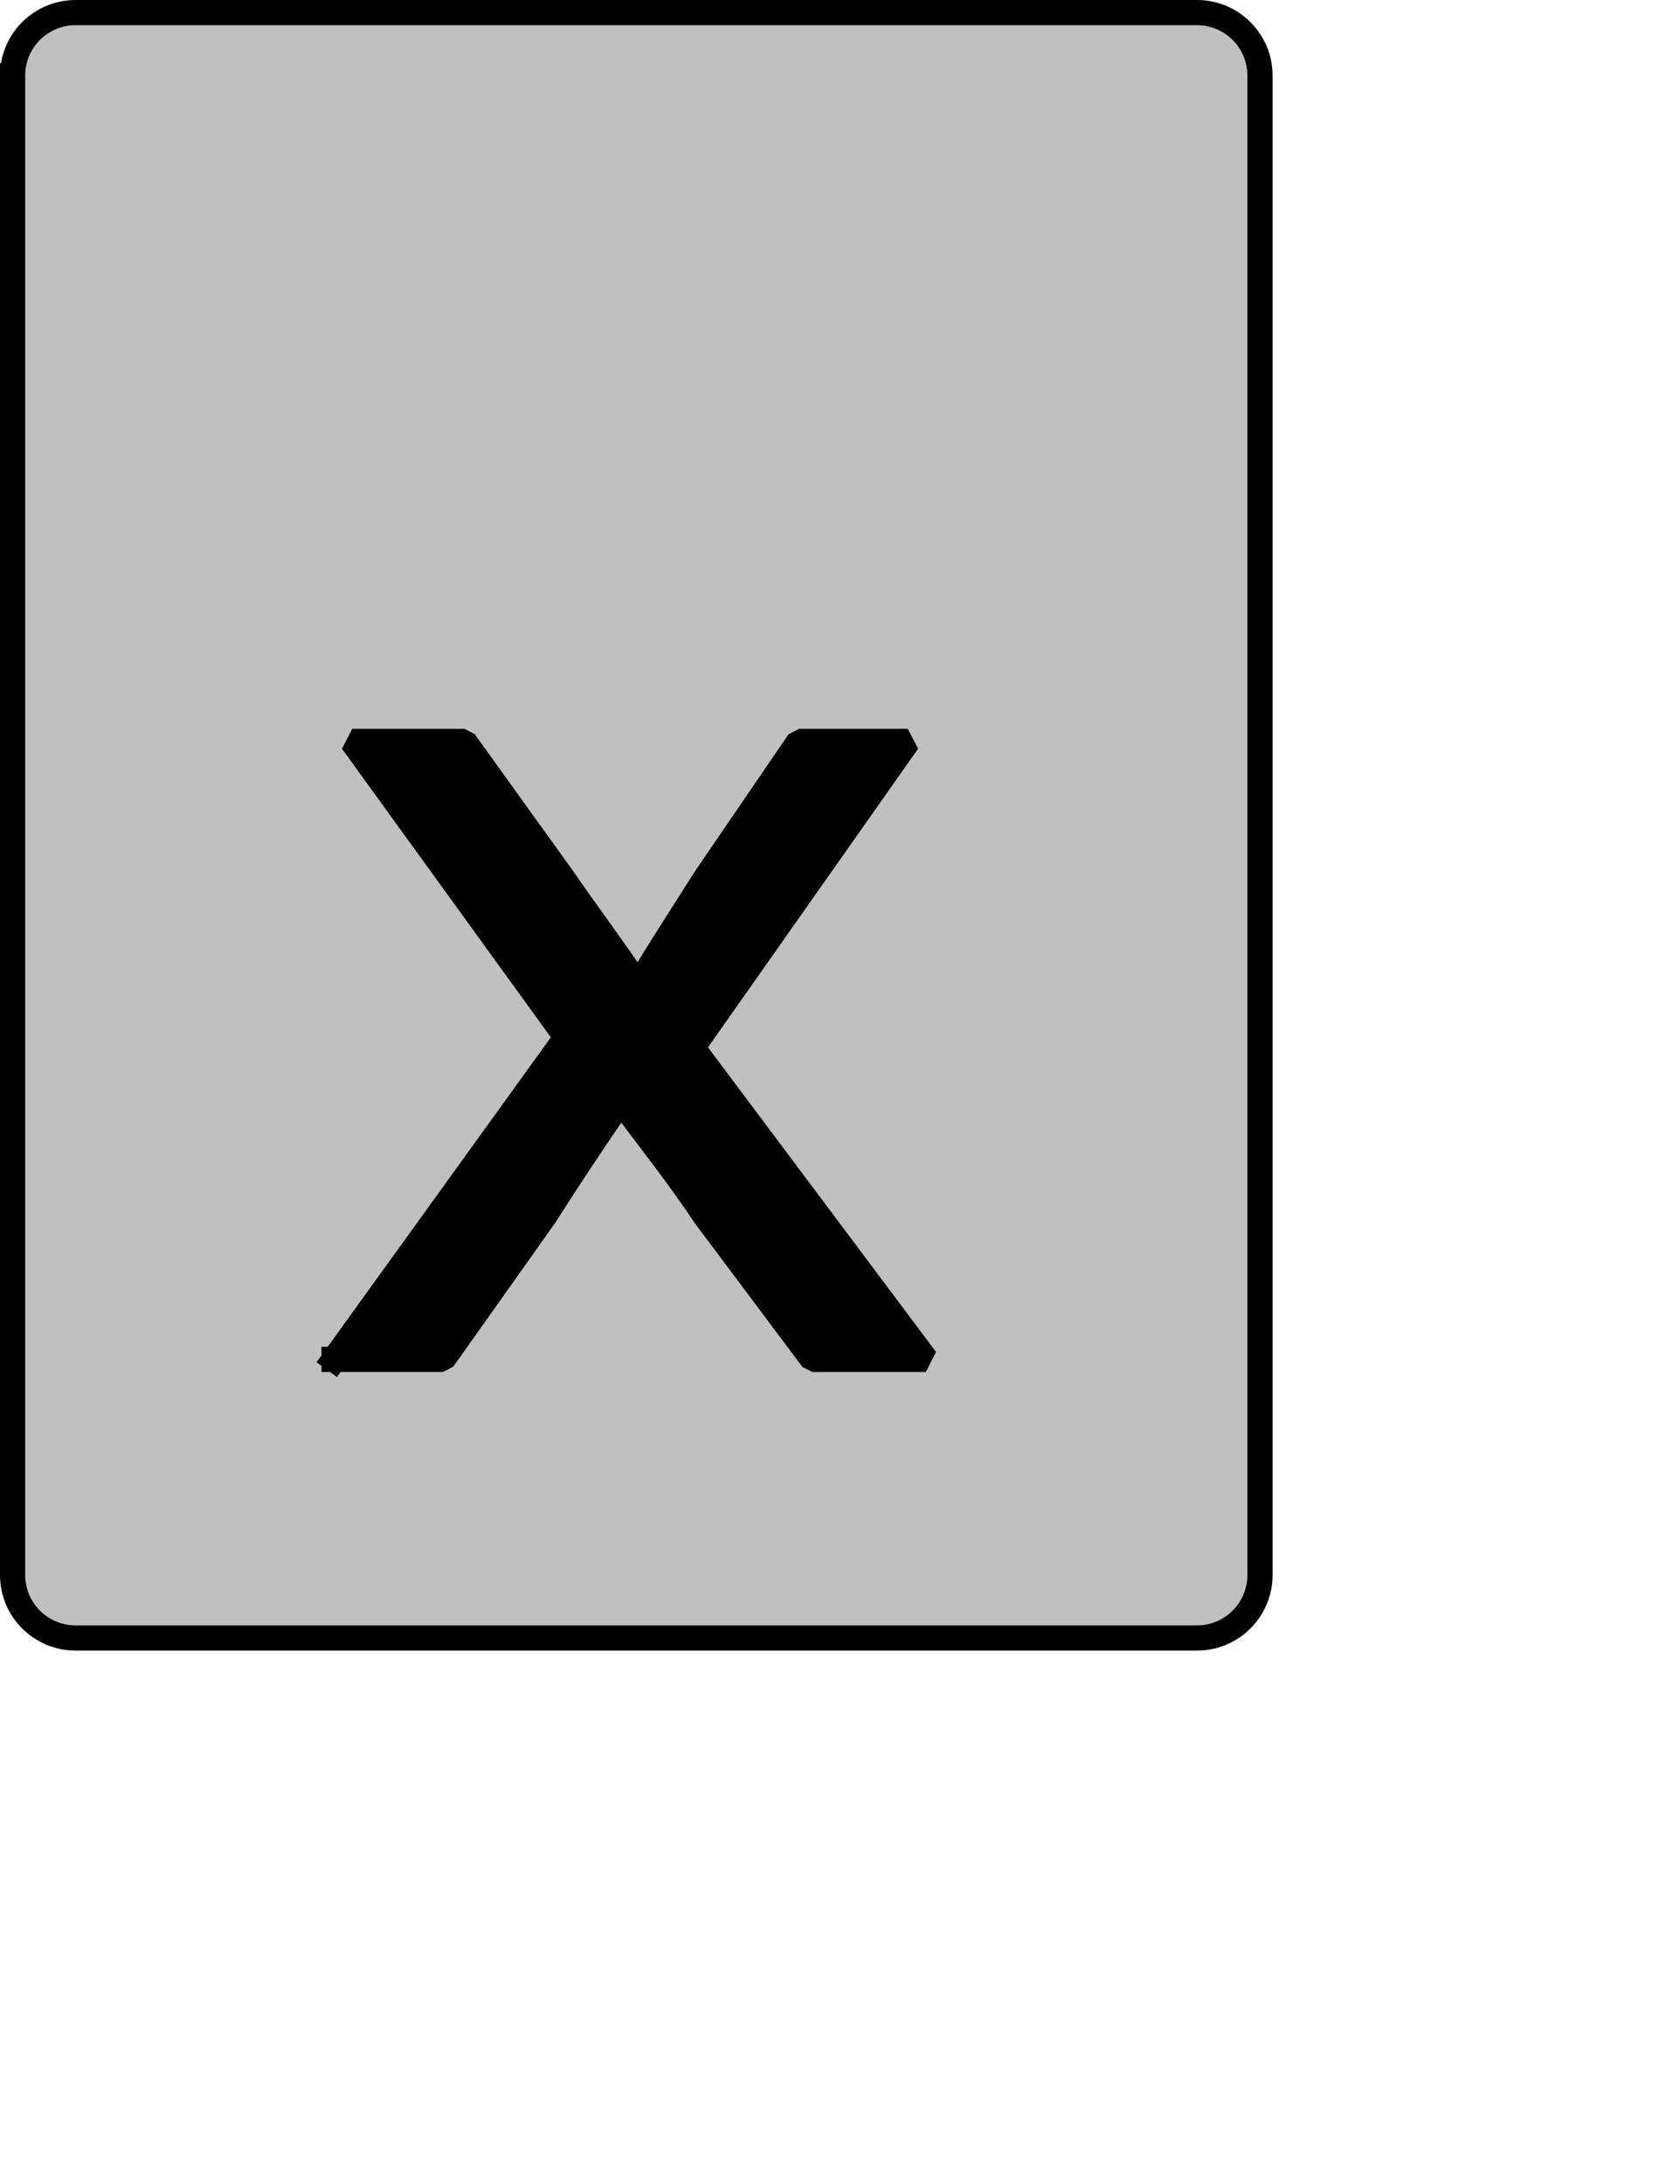 <?xml version="1.0" encoding="UTF-8" standalone="no"?>
<svg width="35.278mm" height="45.861mm"
 xmlns="http://www.w3.org/2000/svg" xmlns:xlink="http://www.w3.org/1999/xlink"  version="1.2" baseProfile="tiny">
<title>Qt SVG Document</title>
<desc>Generated with Qt</desc>
<defs>
</defs>
<g fill="none" stroke="black" stroke-width="1" fill-rule="evenodd" stroke-linecap="square" stroke-linejoin="bevel" >

<g fill="#c0c0c0" fill-opacity="1" stroke="none" transform="matrix(1,0,0,1,0,0)"
font-family="Noto Sans" font-size="10" font-weight="400" font-style="normal" 
>
<path vector-effect="none" fill-rule="evenodd" d="M1,6 C1,3.239 3.239,1 6,1 L95,1 C97.761,1 100,3.239 100,6 L100,125 C100,127.761 97.761,130 95,130 L6,130 C3.239,130 1,127.761 1,125 L1,6"/>
</g>

<g fill="none" stroke="#000000" stroke-opacity="1" stroke-width="2" stroke-linecap="square" stroke-linejoin="bevel" transform="matrix(1,0,0,1,0,0)"
font-family="Noto Sans" font-size="10" font-weight="400" font-style="normal" 
>
<path vector-effect="none" fill-rule="evenodd" d="M1,6 C1,3.239 3.239,1 6,1 L95,1 C97.761,1 100,3.239 100,6 L100,125 C100,127.761 97.761,130 95,130 L6,130 C3.239,130 1,127.761 1,125 L1,6"/>
</g>

<g fill="none" stroke="#000000" stroke-opacity="1" stroke-width="2" stroke-linecap="square" stroke-linejoin="bevel" transform="matrix(1,0,0,1,0,0)"
font-family="Noto Sans CJK JP" font-size="90" font-weight="400" font-style="normal" 
>
<path vector-effect="none" fill-rule="evenodd" d="M26.516,107.891 L35.156,107.891 L43.25,96.469 C45.141,93.484 47.125,90.516 49.094,87.641 L49.453,87.641 C51.625,90.516 53.953,93.484 55.938,96.469 L64.484,107.891 L73.484,107.891 L54.953,83.141 L72.047,58.844 L63.406,58.844 L56.031,69.641 C54.312,72.344 52.516,75.125 50.812,77.922 L50.453,77.922 C48.562,75.125 46.484,72.344 44.688,69.734 L36.859,58.844 L27.953,58.844 L44.953,82.328 L26.516,107.891"/>
</g>

<g fill="#000000" fill-opacity="1" stroke="none" transform="matrix(1,0,0,1,0,0)"
font-family="Noto Sans CJK JP" font-size="90" font-weight="400" font-style="normal" 
>
<path vector-effect="none" fill-rule="evenodd" d="M26.516,107.891 L35.156,107.891 L43.25,96.469 C45.141,93.484 47.125,90.516 49.094,87.641 L49.453,87.641 C51.625,90.516 53.953,93.484 55.938,96.469 L64.484,107.891 L73.484,107.891 L54.953,83.141 L72.047,58.844 L63.406,58.844 L56.031,69.641 C54.312,72.344 52.516,75.125 50.812,77.922 L50.453,77.922 C48.562,75.125 46.484,72.344 44.688,69.734 L36.859,58.844 L27.953,58.844 L44.953,82.328 L26.516,107.891"/>
</g>
</g>
</svg>
